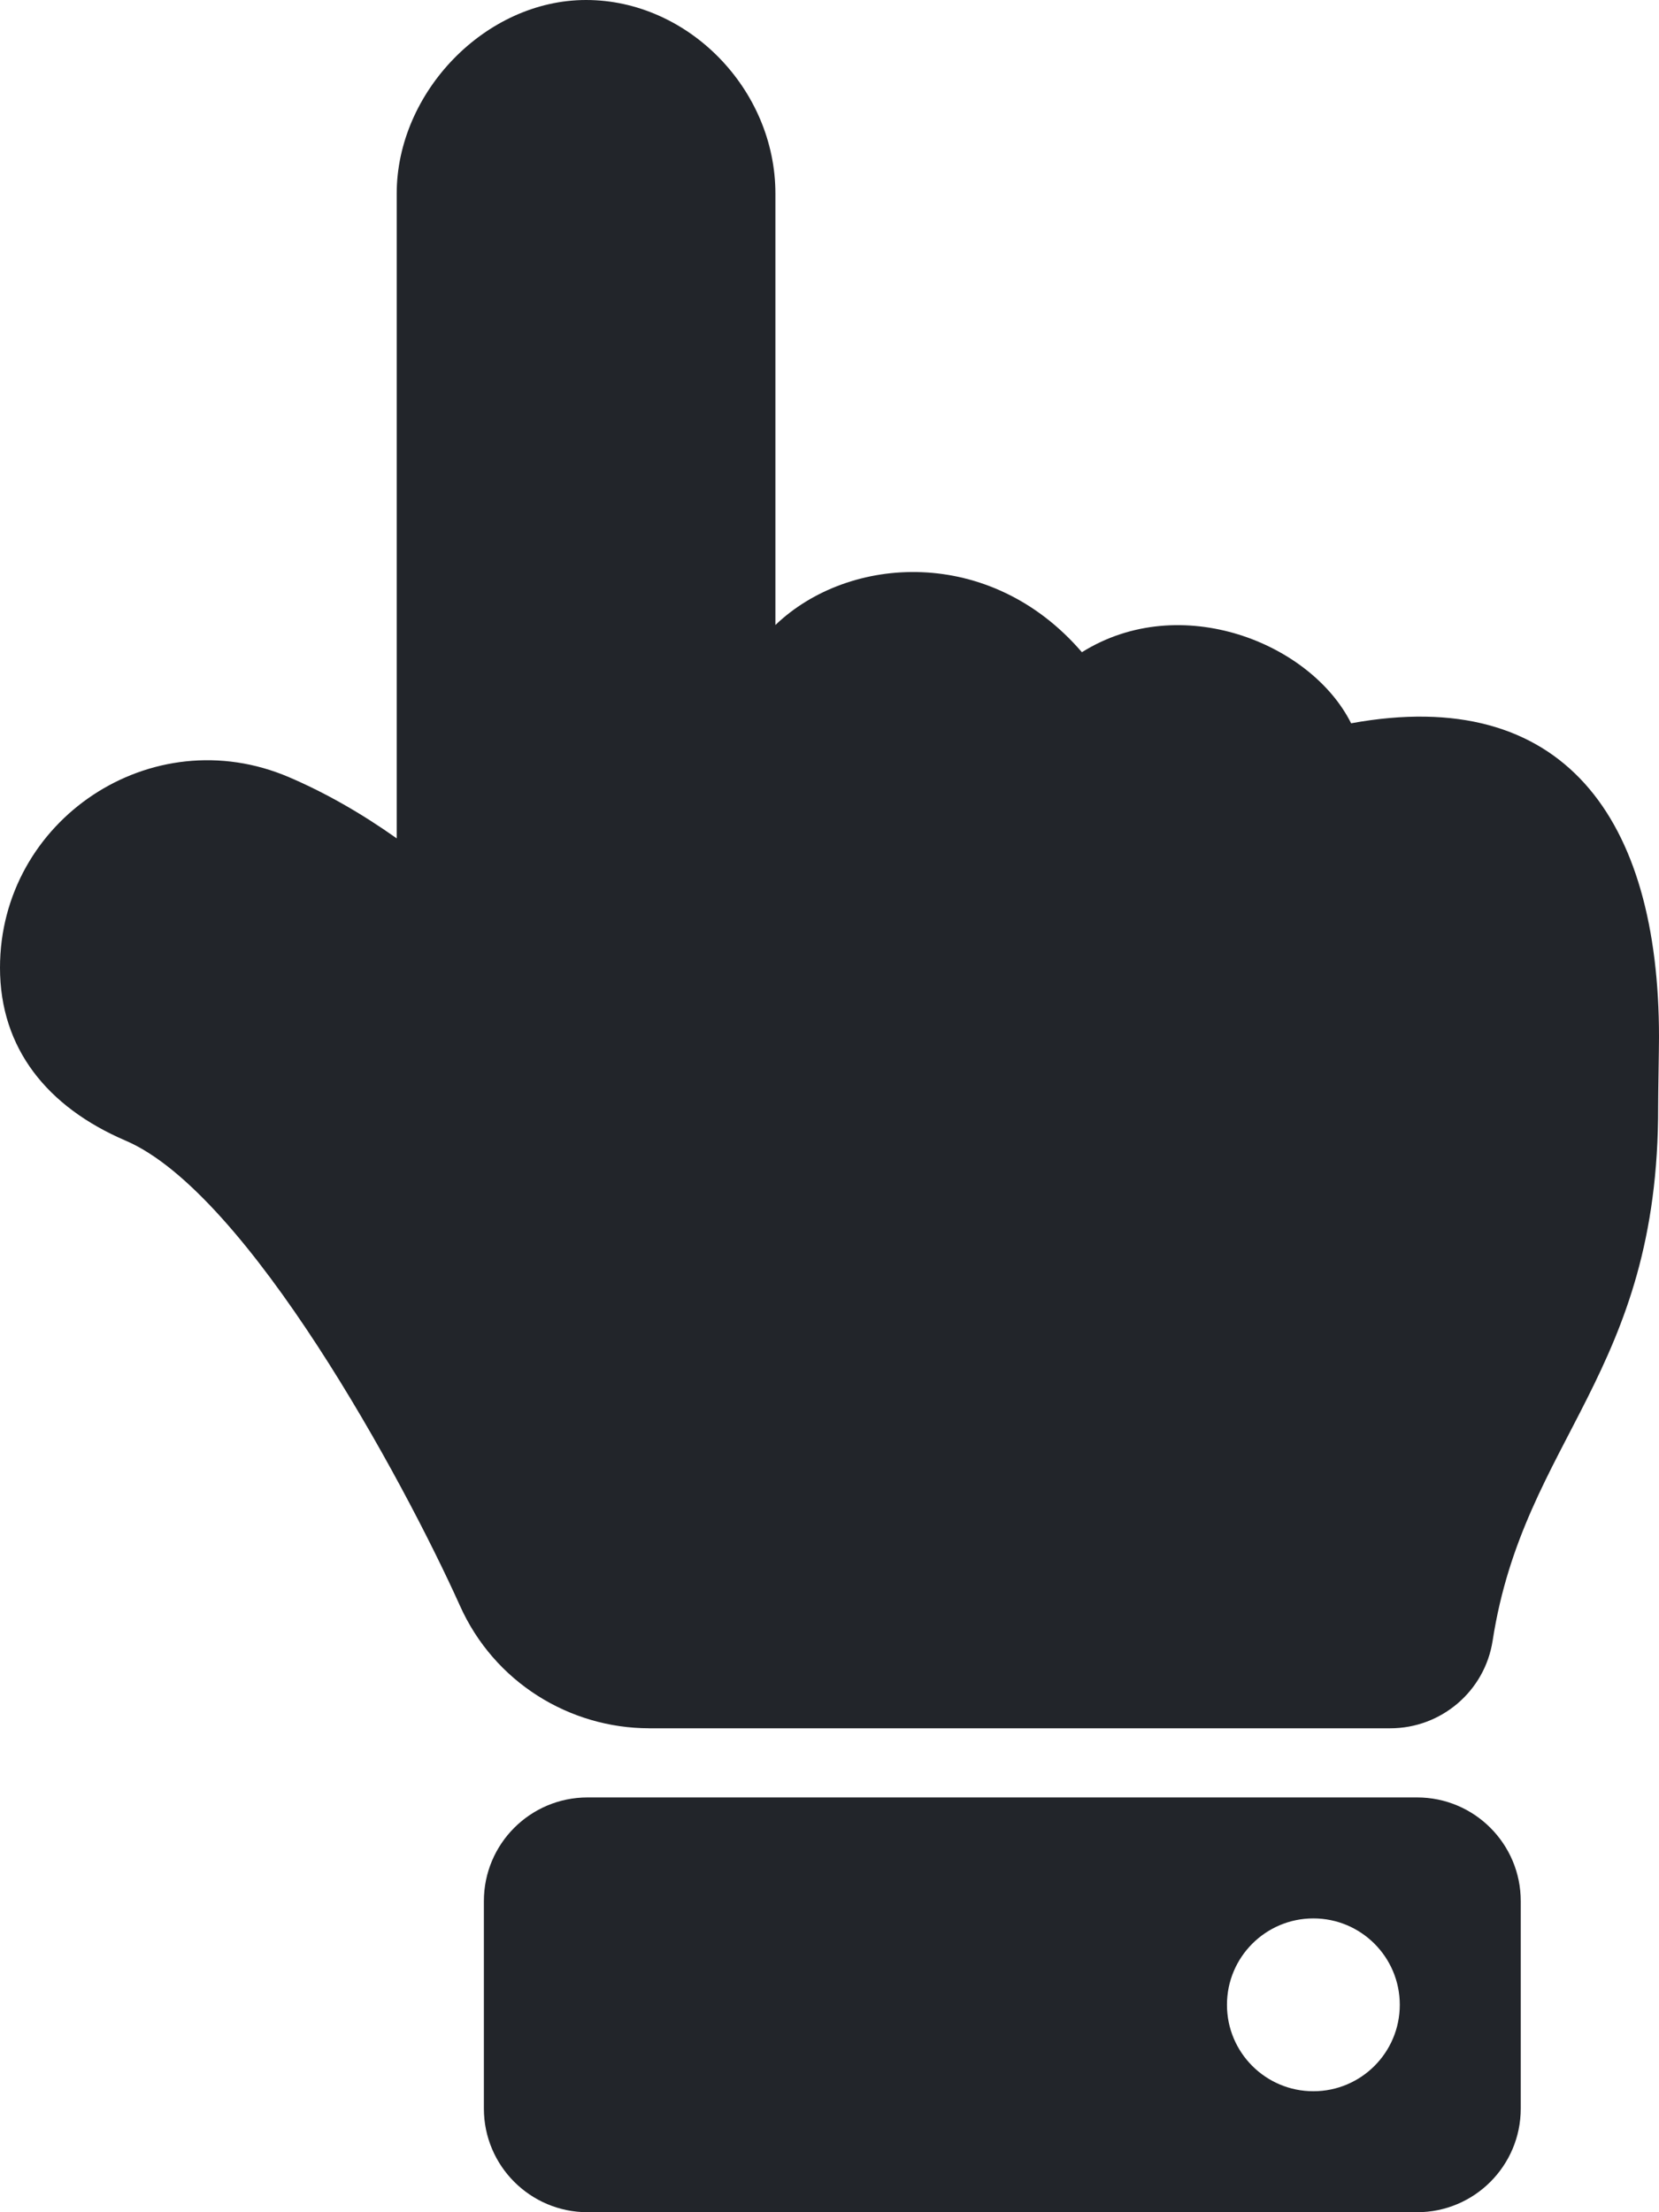 <svg width="96" height="128" viewBox="0 0 96 128" fill="none" xmlns="http://www.w3.org/2000/svg">
<path id="pointer" d="M33.913 0C39.819 0 44.87 5.162 44.87 11.2V36.163C49.132 32.078 57.311 31.576 62.605 37.737C68.313 34.166 75.86 37.201 78.184 41.85C90.469 39.606 96 47.337 96 60C96 60.687 95.949 63.319 95.951 64C95.993 79.493 88.185 83.224 86.373 94.933C85.921 97.851 83.4 100 80.447 100H37.565L37.565 99.999C32.974 99.997 28.593 97.348 26.604 92.883C23.355 85.662 14.344 69.031 7.273 66C2.724 64.051 0.002 60.654 1.04631e-06 56C-0.003 47.444 8.774 41.562 16.727 44.97C18.817 45.866 20.895 47.048 22.956 48.508V11.2C22.956 5.338 28.092 0 33.913 0ZM34 104H82C85.314 104 88 106.686 88 110V122C88 125.314 85.314 128 82 128H34C30.686 128 28 125.314 28 122V110C28 106.686 30.686 104 34 104ZM76 111C73.239 111 71 113.239 71 116C71 118.761 73.239 121 76 121C78.761 121 81 118.761 81 116C81 113.239 78.761 111 76 111Z" fill="#22252A"/>
</svg>
